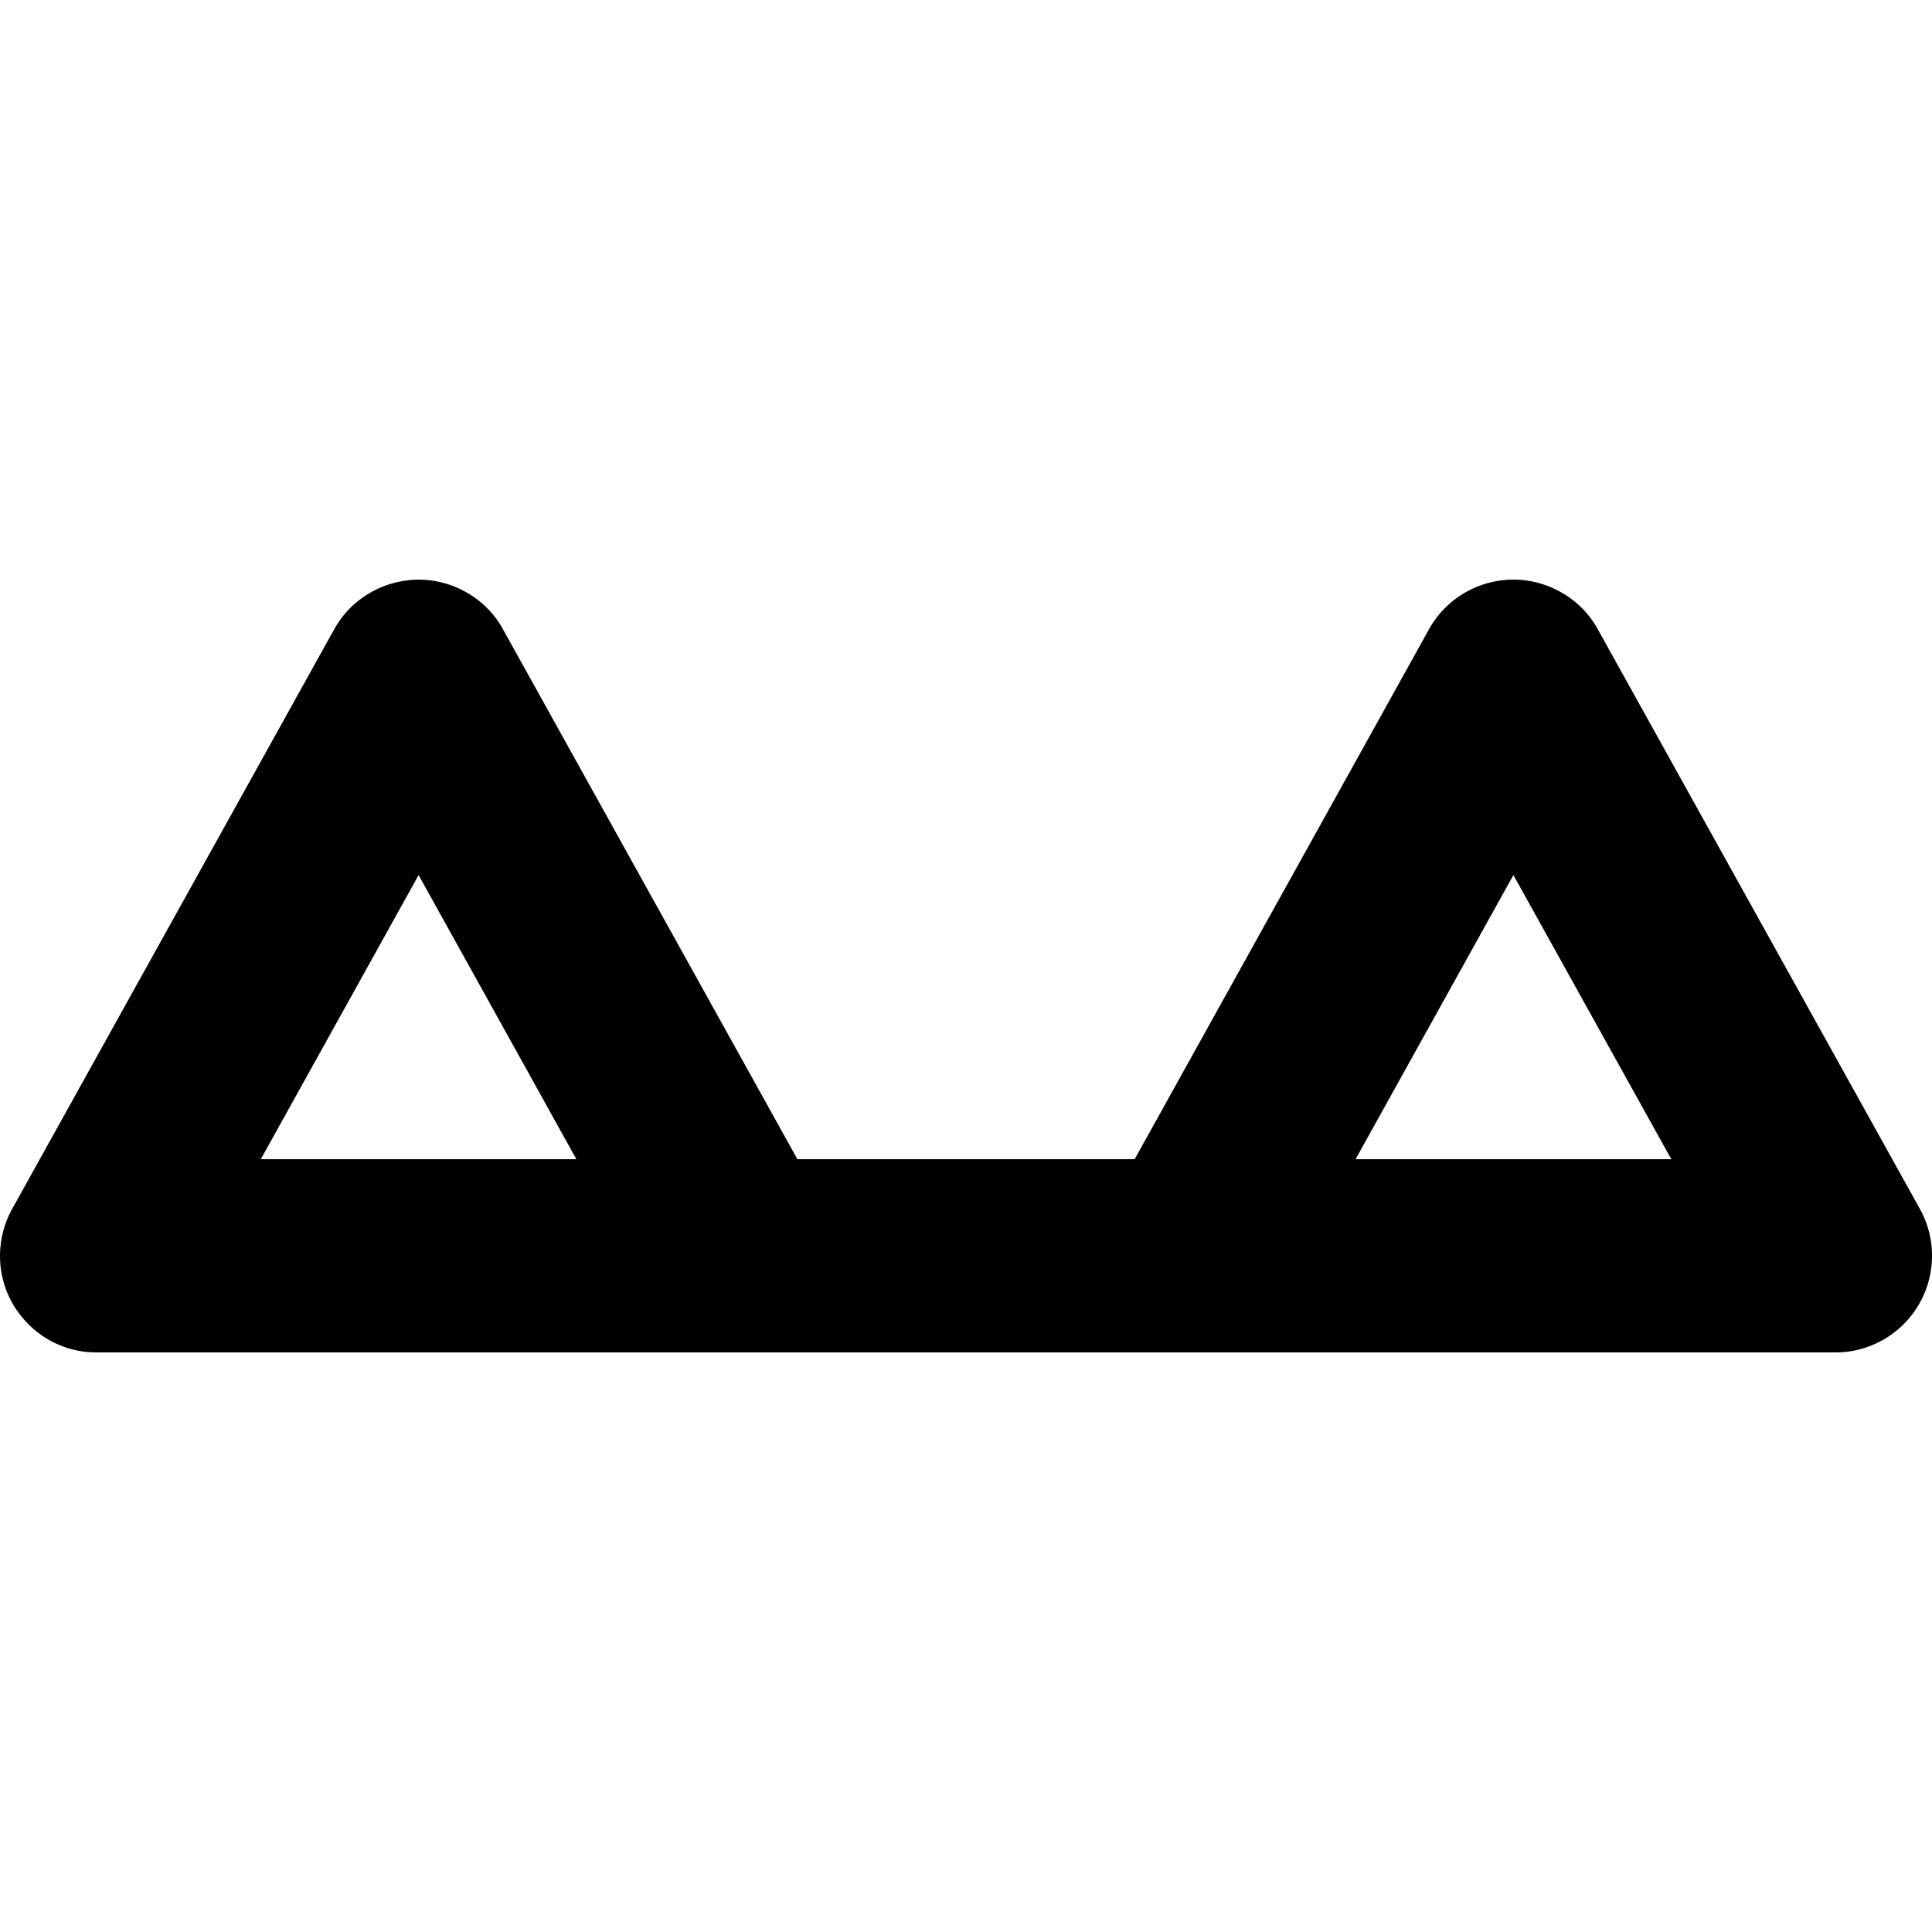 <?xml version="1.0" encoding="UTF-8"?>
<svg viewBox="0 0 15 15" version="1.1" xmlns="http://www.w3.org/2000/svg" xmlns:xlink="http://www.w3.org/1999/xlink">
  <path d="M5.749,10.5 L0.75,10.5 C0.725,10.5 0.7,10.499 0.675,10.497 C0.517,10.481 0.375,10.417 0.261,10.319 C0.261,10.319 0.26,10.318 0.26,10.318 C0.218,10.282 0.18,10.241 0.147,10.196 C0.143,10.19 0.138,10.184 0.134,10.178 C0.049,10.056 -3.81722145e-14,9.909 -3.8191672e-14,9.75 C-3.81940332e-14,9.731 0.001,9.712 0.002,9.693 C0.003,9.688 0.003,9.682 0.004,9.677 C0.014,9.565 0.05,9.461 0.104,9.369 L2.589,4.896 C2.623,4.833 2.666,4.774 2.717,4.722 C2.953,4.488 3.316,4.429 3.614,4.595 C3.745,4.667 3.846,4.773 3.911,4.896 L6.191,9 L14.25,9 C14.664,9 15,9.336 15,9.75 C15,9.75 15,9.75 15,9.75 C15,10.164 14.664,10.5 14.25,10.5 L5.752,10.5 C5.751,10.5 5.75,10.5 5.749,10.5 Z M4.475,9 L3.25,6.794 L2.025,9 L4.475,9 Z M11.089,4.896 C11.091,4.893 11.093,4.889 11.094,4.886 C11.296,4.524 11.752,4.393 12.114,4.595 C12.245,4.667 12.346,4.773 12.411,4.896 L14.906,9.386 C15.107,9.748 14.976,10.205 14.614,10.406 C14.252,10.607 13.796,10.476 13.595,10.114 L11.75,6.794 L9.906,10.114 C9.705,10.476 9.248,10.607 8.886,10.406 C8.524,10.205 8.393,9.748 8.595,9.386 L11.089,4.896 Z"/>
</svg>